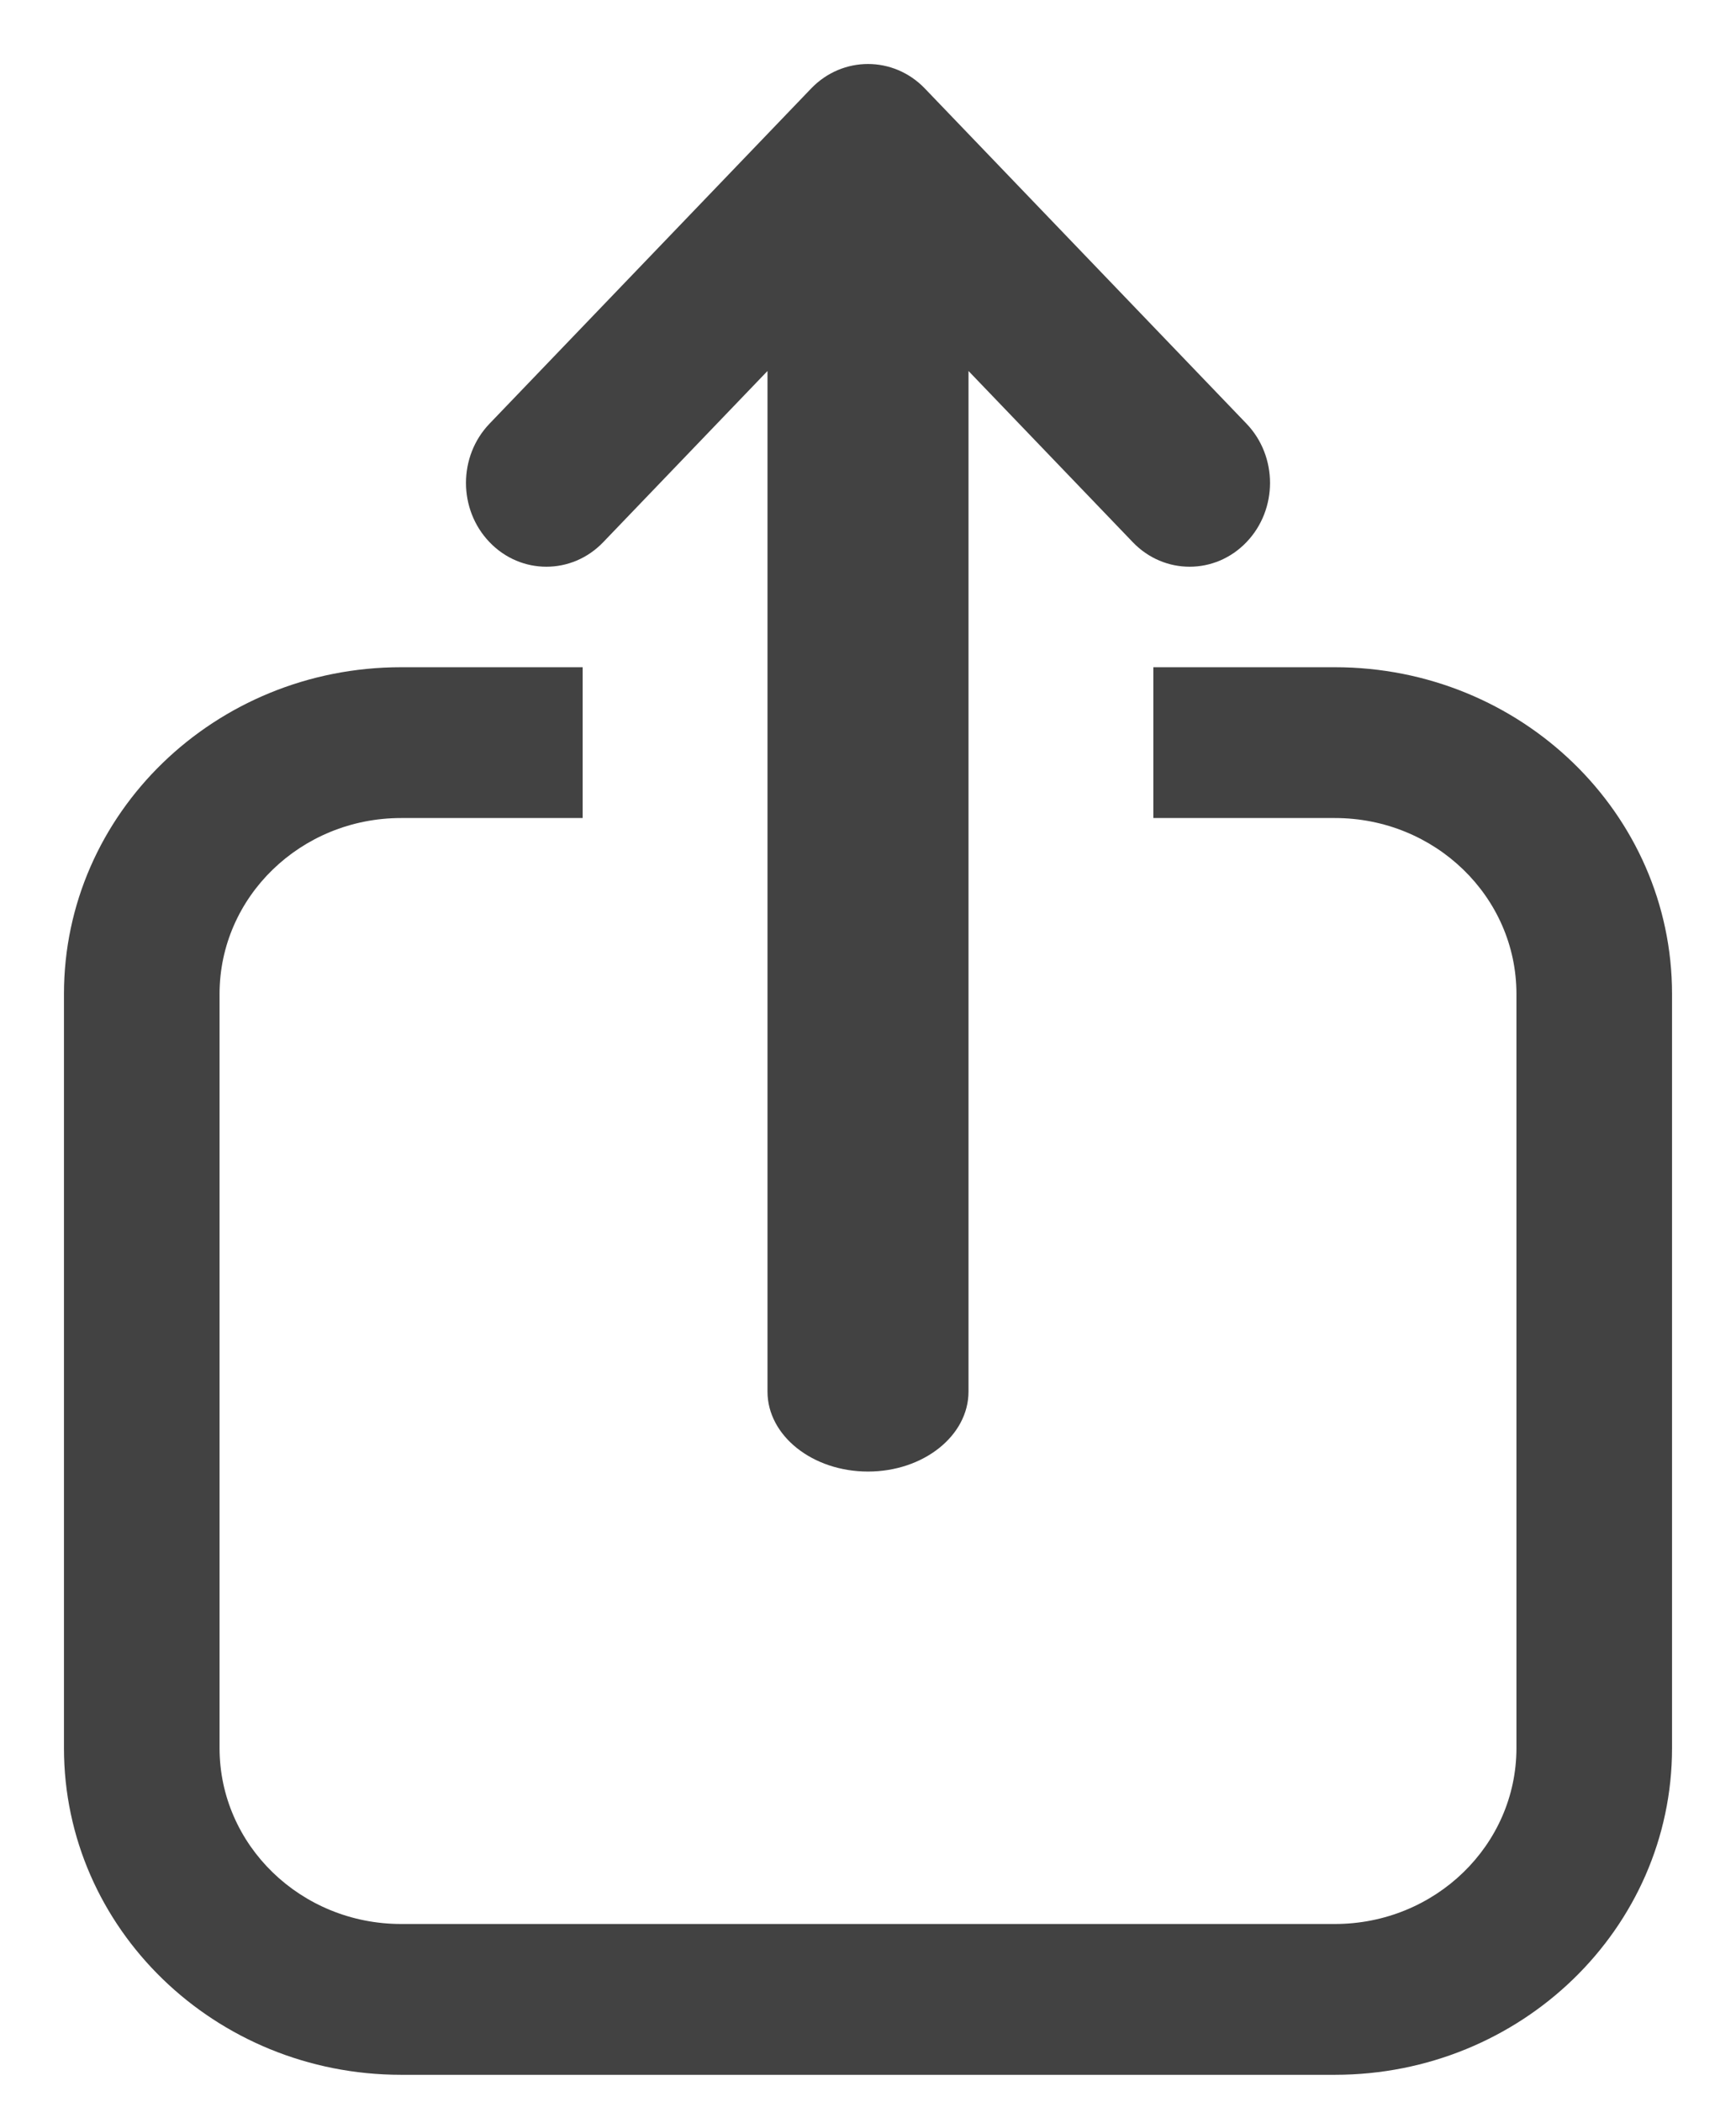 <?xml version="1.0" encoding="UTF-8" standalone="no"?><svg width='19' height='23' viewBox='0 0 19 23' fill='none' xmlns='http://www.w3.org/2000/svg'>
<path fill-rule='evenodd' clip-rule='evenodd' d='M6.602 5.932C6.259 6.29 5.701 6.29 5.358 5.932C5.014 5.574 5.014 4.993 5.358 4.635L8.878 0.968C9.221 0.611 9.779 0.611 10.122 0.968L13.642 4.635C13.986 4.993 13.986 5.574 13.642 5.932C13.299 6.29 12.741 6.29 12.398 5.932L10.6 4.059V15.225C10.6 15.708 10.107 16.1 9.5 16.1C8.893 16.1 8.4 15.708 8.4 15.225V4.059L6.602 5.932ZM6.377 8.95V7.3H4.39C2.352 7.3 0.7 8.901 0.7 10.875V19.125C0.7 21.099 2.352 22.7 4.39 22.7H14.61C16.648 22.7 18.3 21.099 18.3 19.125V10.875C18.3 8.901 16.648 7.3 14.61 7.3H12.623V8.95H14.61C15.707 8.95 16.597 9.812 16.597 10.875V19.125C16.597 20.188 15.707 21.05 14.61 21.05H4.39C3.293 21.05 2.403 20.188 2.403 19.125V10.875C2.403 9.812 3.293 8.95 4.39 8.95H6.377Z' fill='#424242'/>
</svg>
